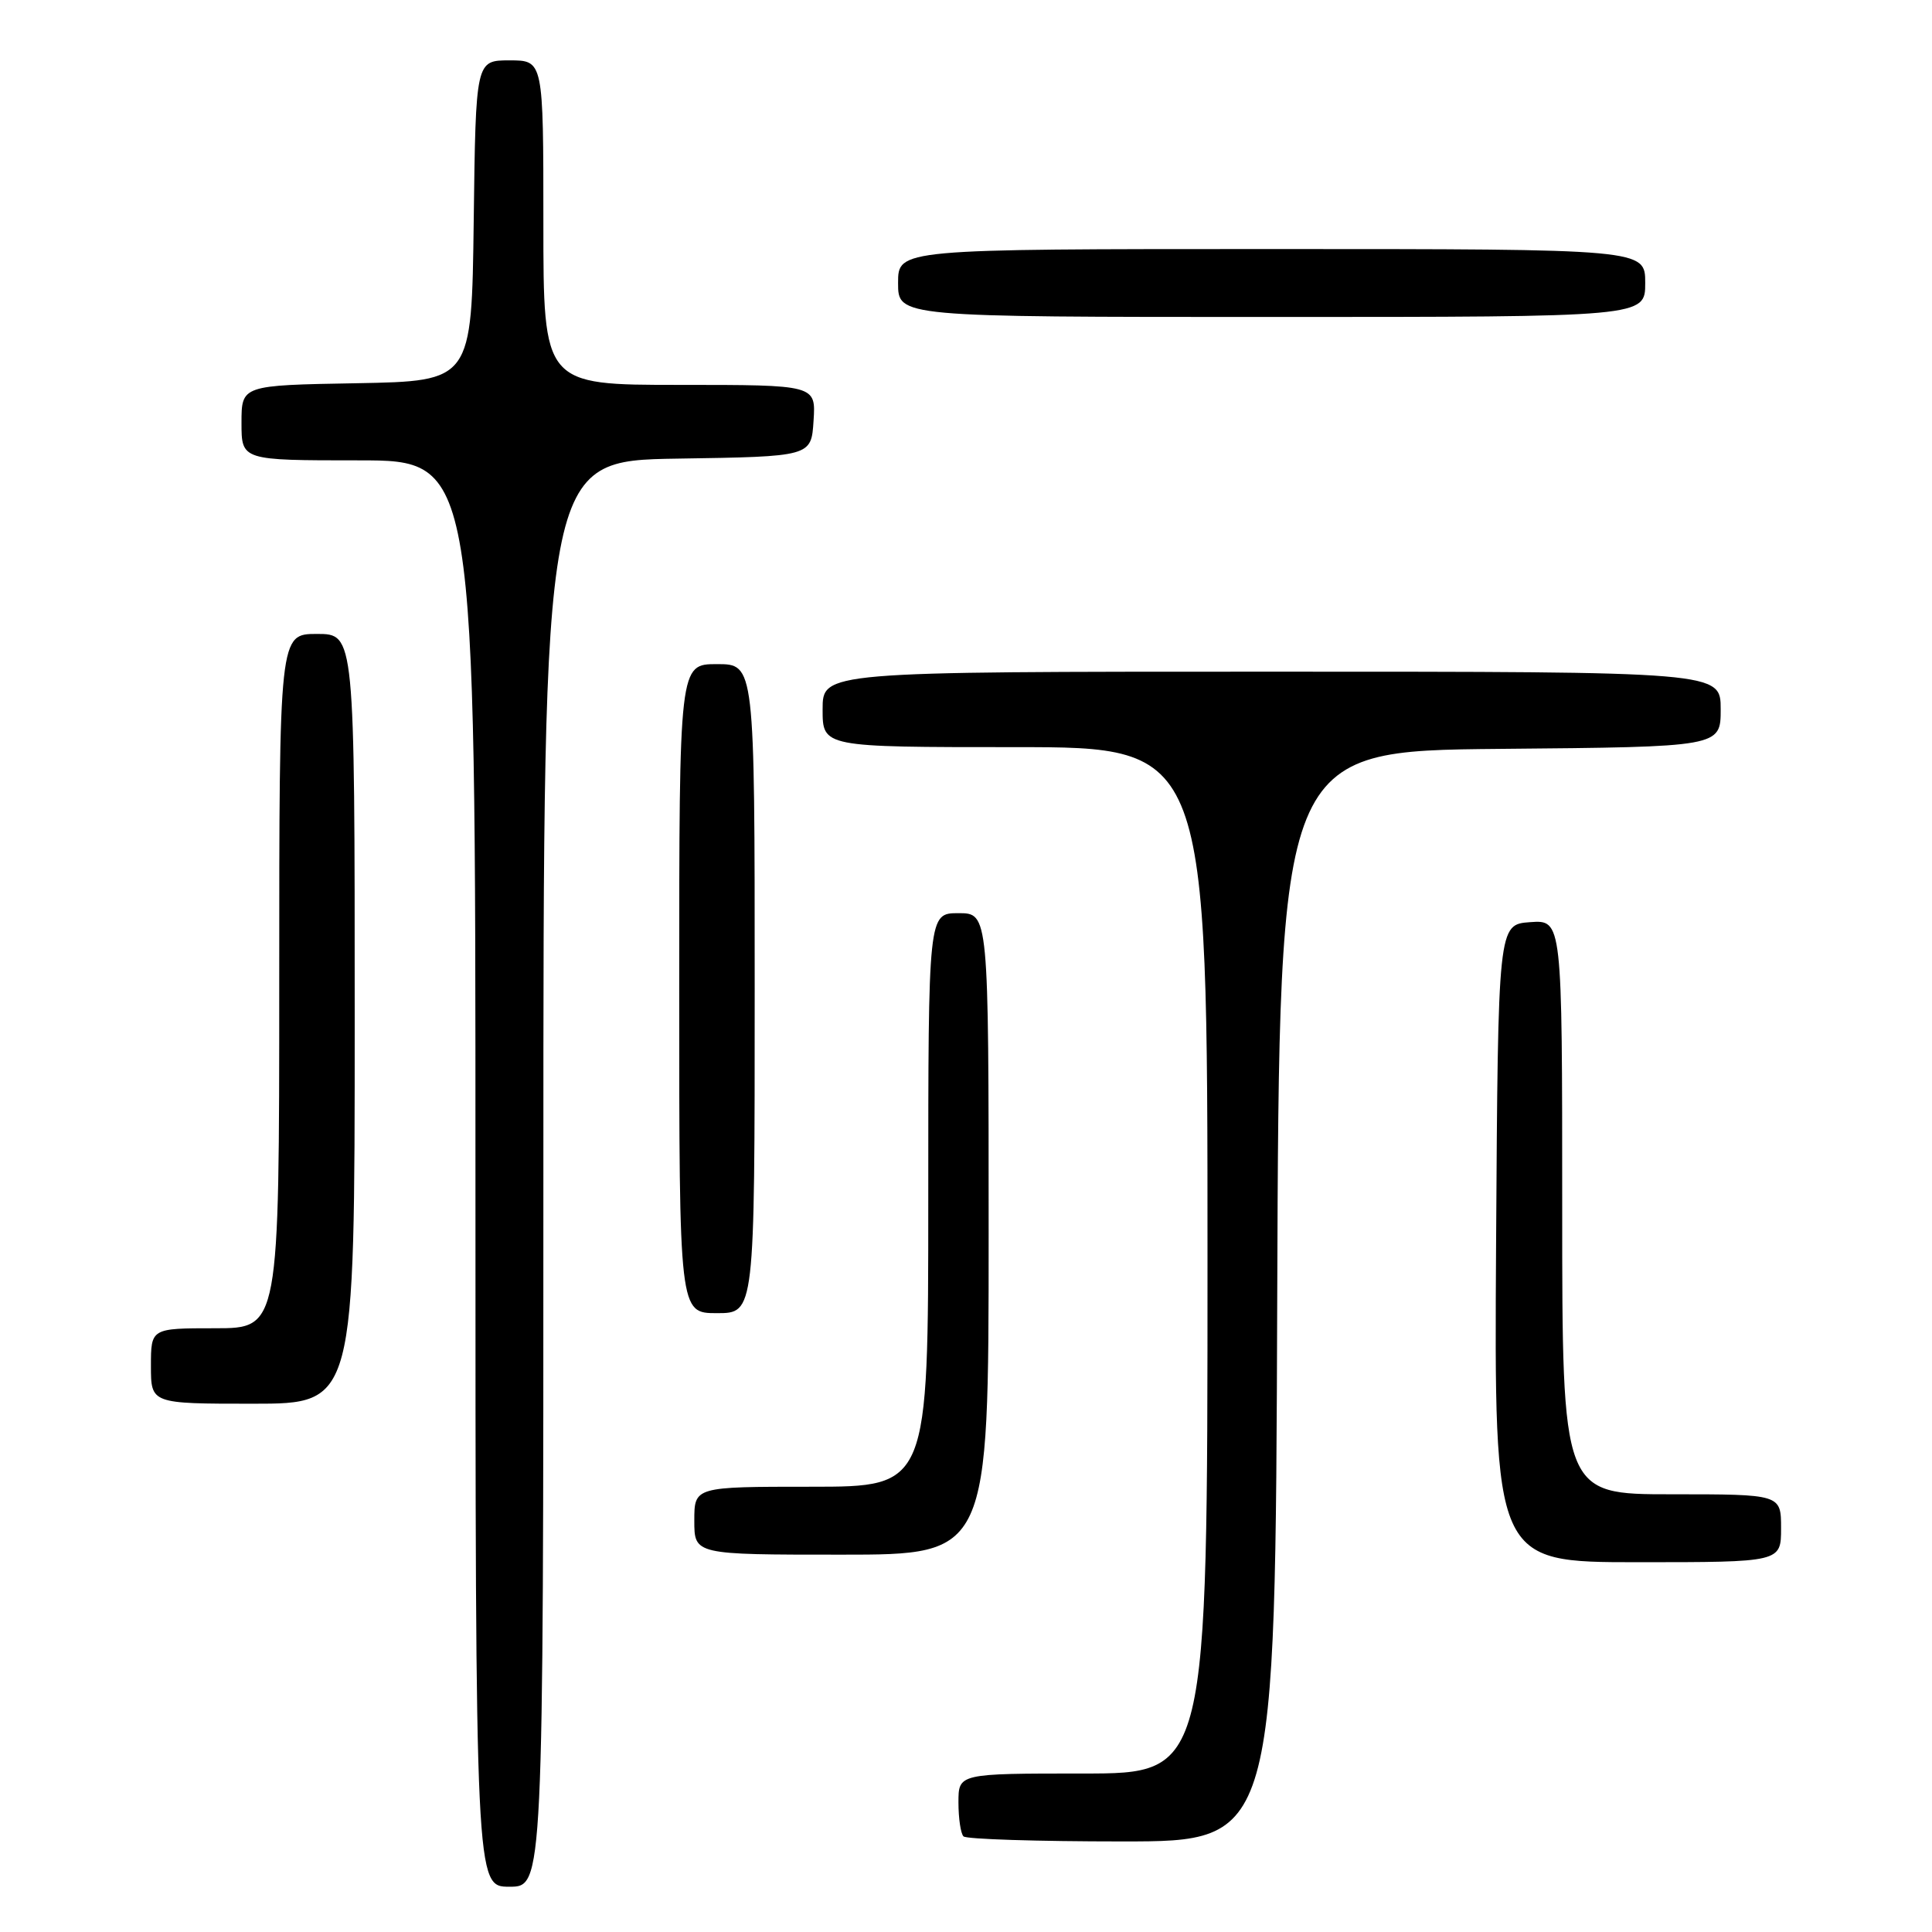 <?xml version="1.0" encoding="UTF-8" standalone="no"?>
<!DOCTYPE svg PUBLIC "-//W3C//DTD SVG 1.1//EN" "http://www.w3.org/Graphics/SVG/1.1/DTD/svg11.dtd" >
<svg xmlns="http://www.w3.org/2000/svg" xmlns:xlink="http://www.w3.org/1999/xlink" version="1.1" viewBox="0 0 256 256">
 <g >
 <path fill="currentColor"
d=" M 72.00 155.52 C 72.00 61.05 72.00 61.05 89.75 60.77 C 107.50 60.50 107.50 60.50 107.80 55.75 C 108.11 51.00 108.11 51.00 90.05 51.00 C 72.00 51.00 72.00 51.00 72.00 29.50 C 72.00 8.00 72.00 8.00 67.52 8.00 C 63.04 8.00 63.04 8.00 62.77 29.25 C 62.50 50.50 62.50 50.50 47.25 50.78 C 32.00 51.05 32.00 51.05 32.00 56.03 C 32.00 61.00 32.00 61.00 47.50 61.00 C 63.00 61.00 63.00 61.00 63.00 155.50 C 63.00 250.00 63.00 250.00 67.50 250.00 C 72.00 250.00 72.00 250.00 72.00 155.52 Z  M 169.24 171.75 C 169.50 99.50 169.50 99.50 198.75 99.23 C 228.00 98.97 228.00 98.97 228.00 93.98 C 228.00 89.00 228.00 89.00 168.50 89.00 C 109.00 89.00 109.00 89.00 109.00 94.00 C 109.00 99.00 109.00 99.00 134.50 99.00 C 160.00 99.00 160.00 99.00 160.00 167.00 C 160.00 235.00 160.00 235.00 143.50 235.00 C 127.00 235.00 127.00 235.00 127.00 238.83 C 127.00 240.94 127.30 242.97 127.67 243.33 C 128.03 243.70 137.48 244.00 148.66 244.00 C 168.99 244.00 168.99 244.00 169.24 171.75 Z  M 236.00 202.50 C 236.00 198.00 236.00 198.00 221.50 198.00 C 207.00 198.00 207.00 198.00 207.00 159.94 C 207.00 121.89 207.00 121.89 202.75 122.19 C 198.50 122.50 198.50 122.50 198.24 164.75 C 197.98 207.00 197.98 207.00 216.99 207.00 C 236.00 207.00 236.00 207.00 236.00 202.50 Z  M 131.00 163.50 C 131.00 121.00 131.00 121.00 127.00 121.00 C 123.00 121.00 123.00 121.00 123.00 159.00 C 123.00 197.00 123.00 197.00 107.50 197.00 C 92.00 197.00 92.00 197.00 92.00 201.50 C 92.00 206.00 92.00 206.00 111.50 206.00 C 131.00 206.00 131.00 206.00 131.00 163.50 Z  M 47.00 135.00 C 47.00 84.00 47.00 84.00 42.00 84.00 C 37.00 84.00 37.00 84.00 37.00 130.00 C 37.00 176.00 37.00 176.00 28.50 176.00 C 20.00 176.00 20.00 176.00 20.00 181.00 C 20.00 186.00 20.00 186.00 33.50 186.00 C 47.00 186.00 47.00 186.00 47.00 135.00 Z  M 100.00 131.00 C 100.00 88.00 100.00 88.00 95.00 88.00 C 90.00 88.00 90.00 88.00 90.00 131.00 C 90.00 174.00 90.00 174.00 95.00 174.00 C 100.00 174.00 100.00 174.00 100.00 131.00 Z  M 218.00 37.50 C 218.00 33.00 218.00 33.00 168.50 33.00 C 119.00 33.00 119.00 33.00 119.00 37.50 C 119.00 42.00 119.00 42.00 168.50 42.00 C 218.00 42.00 218.00 42.00 218.00 37.50 Z "/>
</g>
</svg>